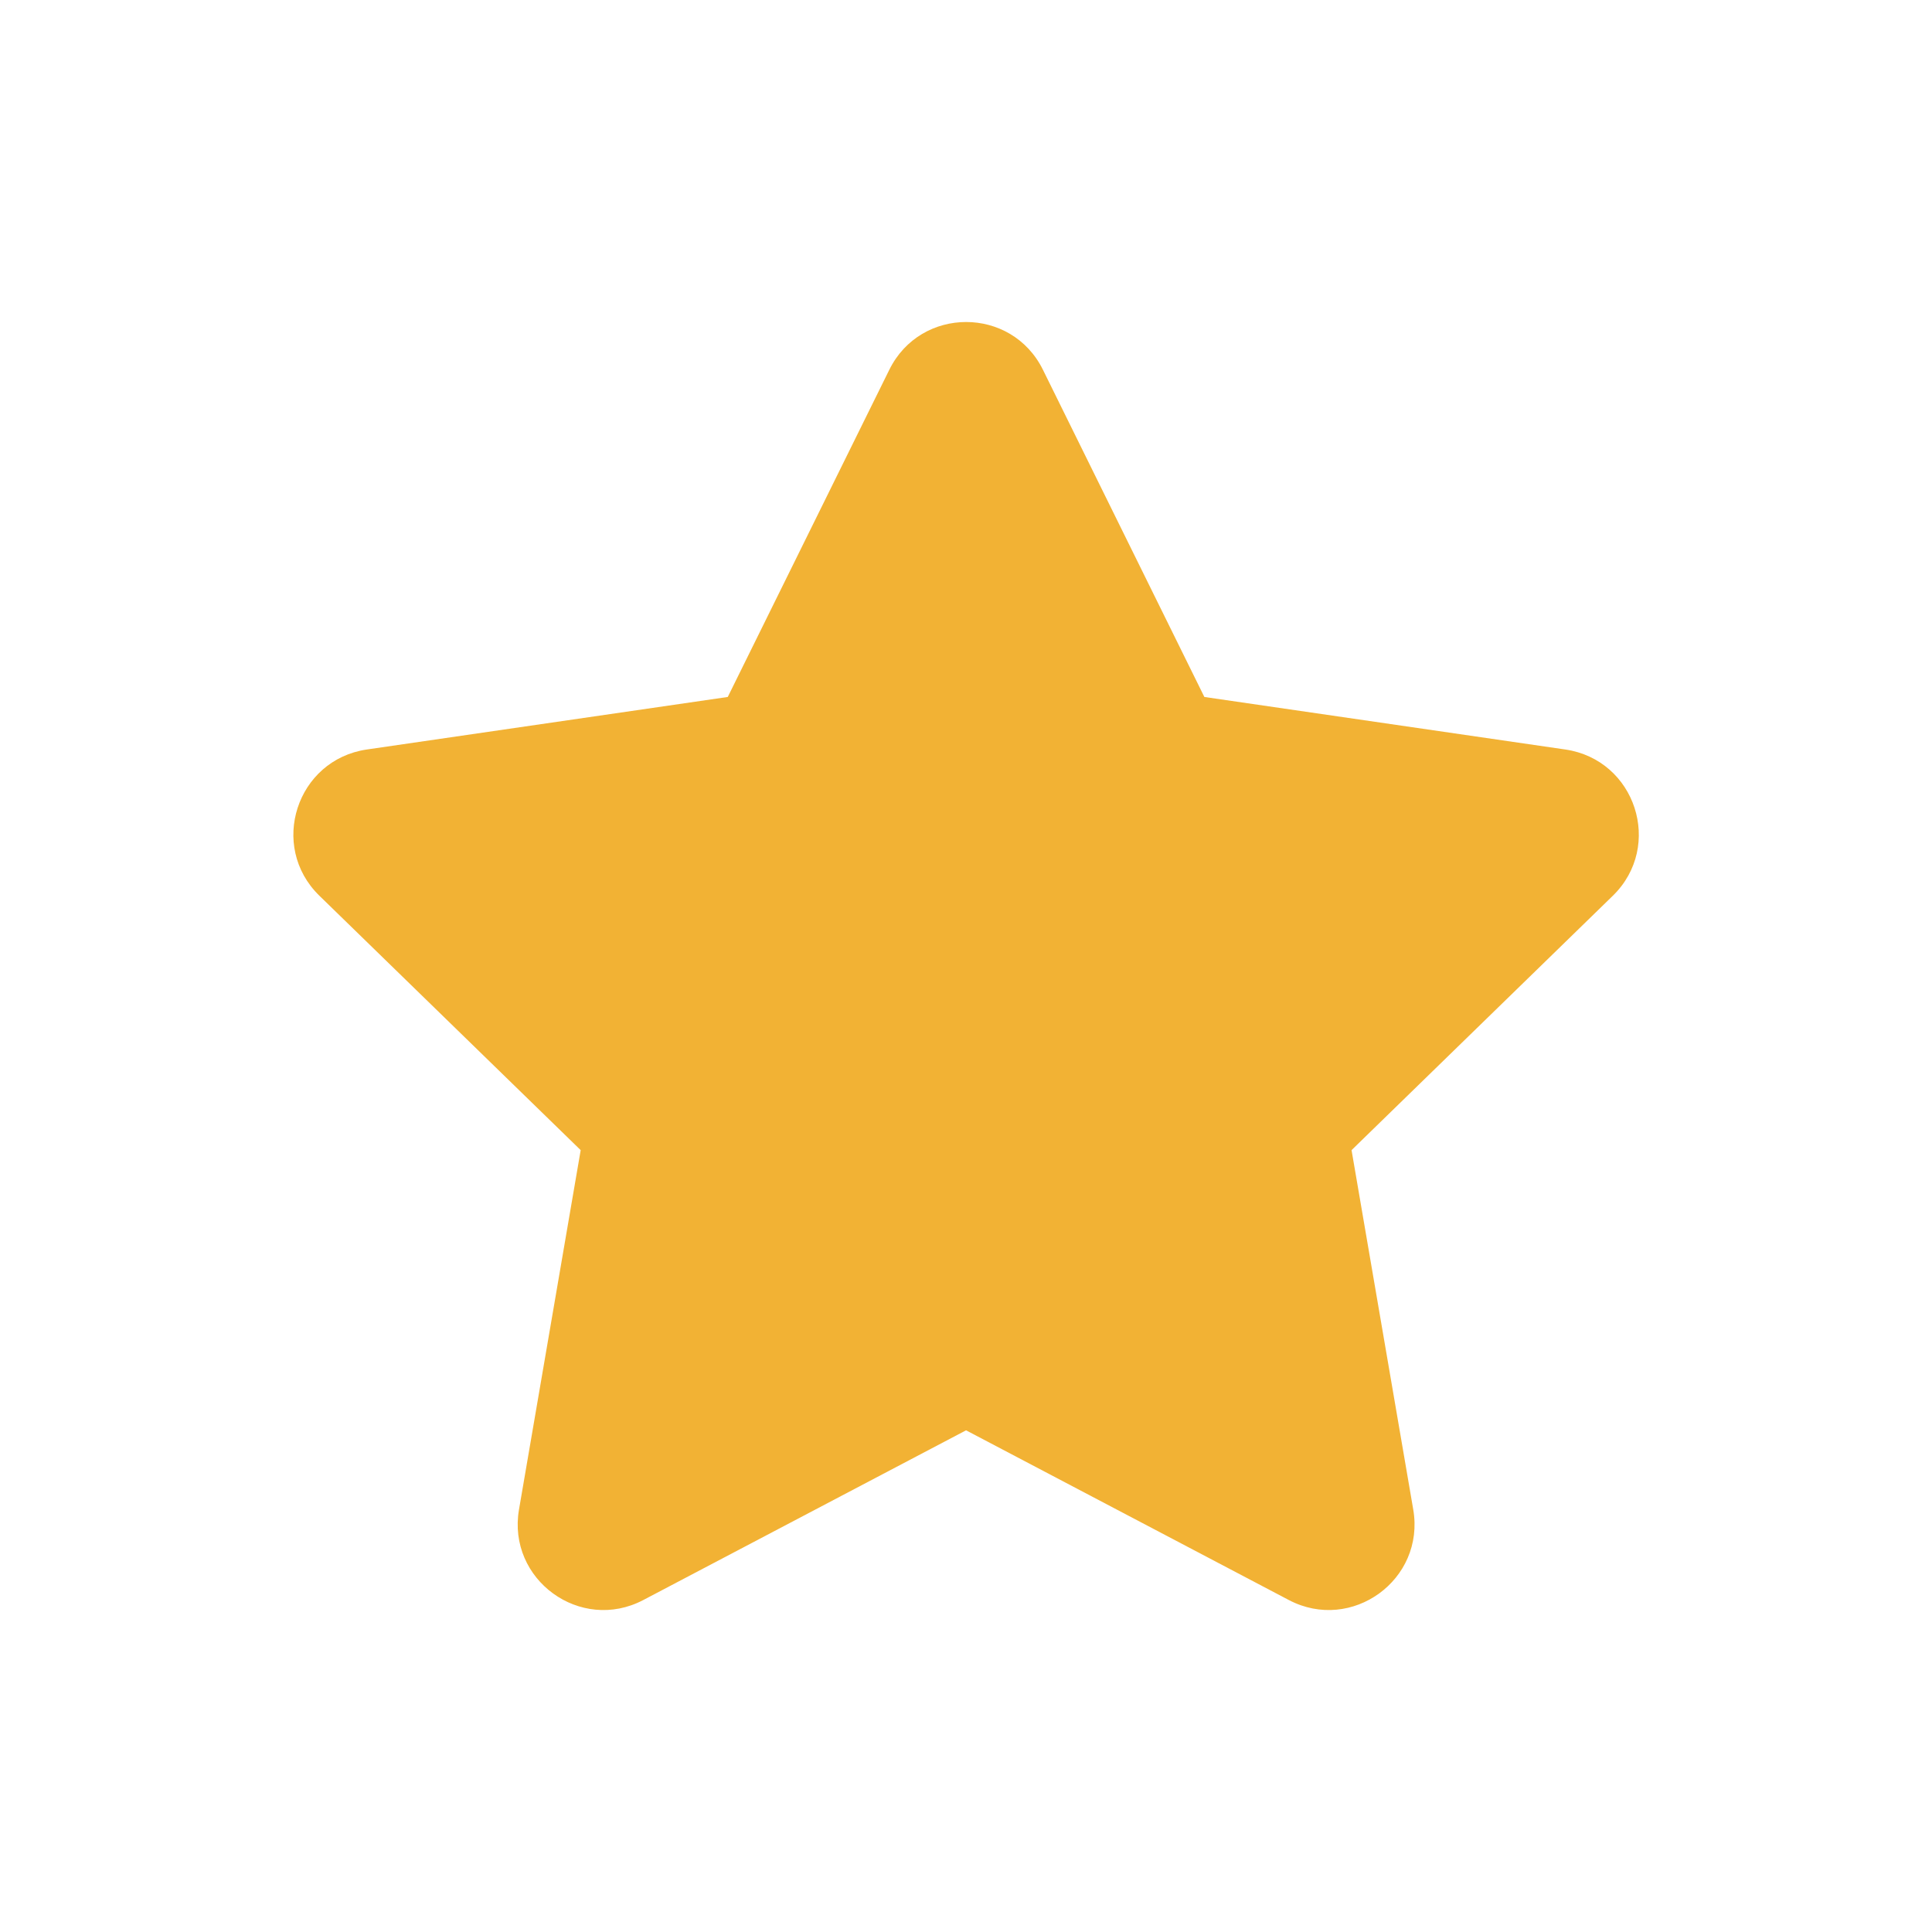 <svg width="16" height="16" viewBox="0 0 16 16" fill="none" xmlns="http://www.w3.org/2000/svg">
<g clip-path="url(#clip0_1_135)">
<path d="M8 11.845L10.674 13.251C11.195 13.524 11.803 13.082 11.704 12.502L11.193 9.525L13.357 7.418C13.778 7.007 13.546 6.292 12.963 6.207L9.974 5.772L8.637 3.062C8.377 2.535 7.625 2.535 7.365 3.062L6.027 5.772L3.038 6.207C2.456 6.292 2.223 7.007 2.645 7.418L4.809 9.525L4.298 12.502C4.199 13.082 4.807 13.524 5.327 13.251L8.001 11.845H8Z" fill="#F2B234"/>
</g>
<defs>
<clipPath id="clip0_1_135">
<rect width="16" height="16" fill="white"/>
</clipPath>
</defs>
</svg>
